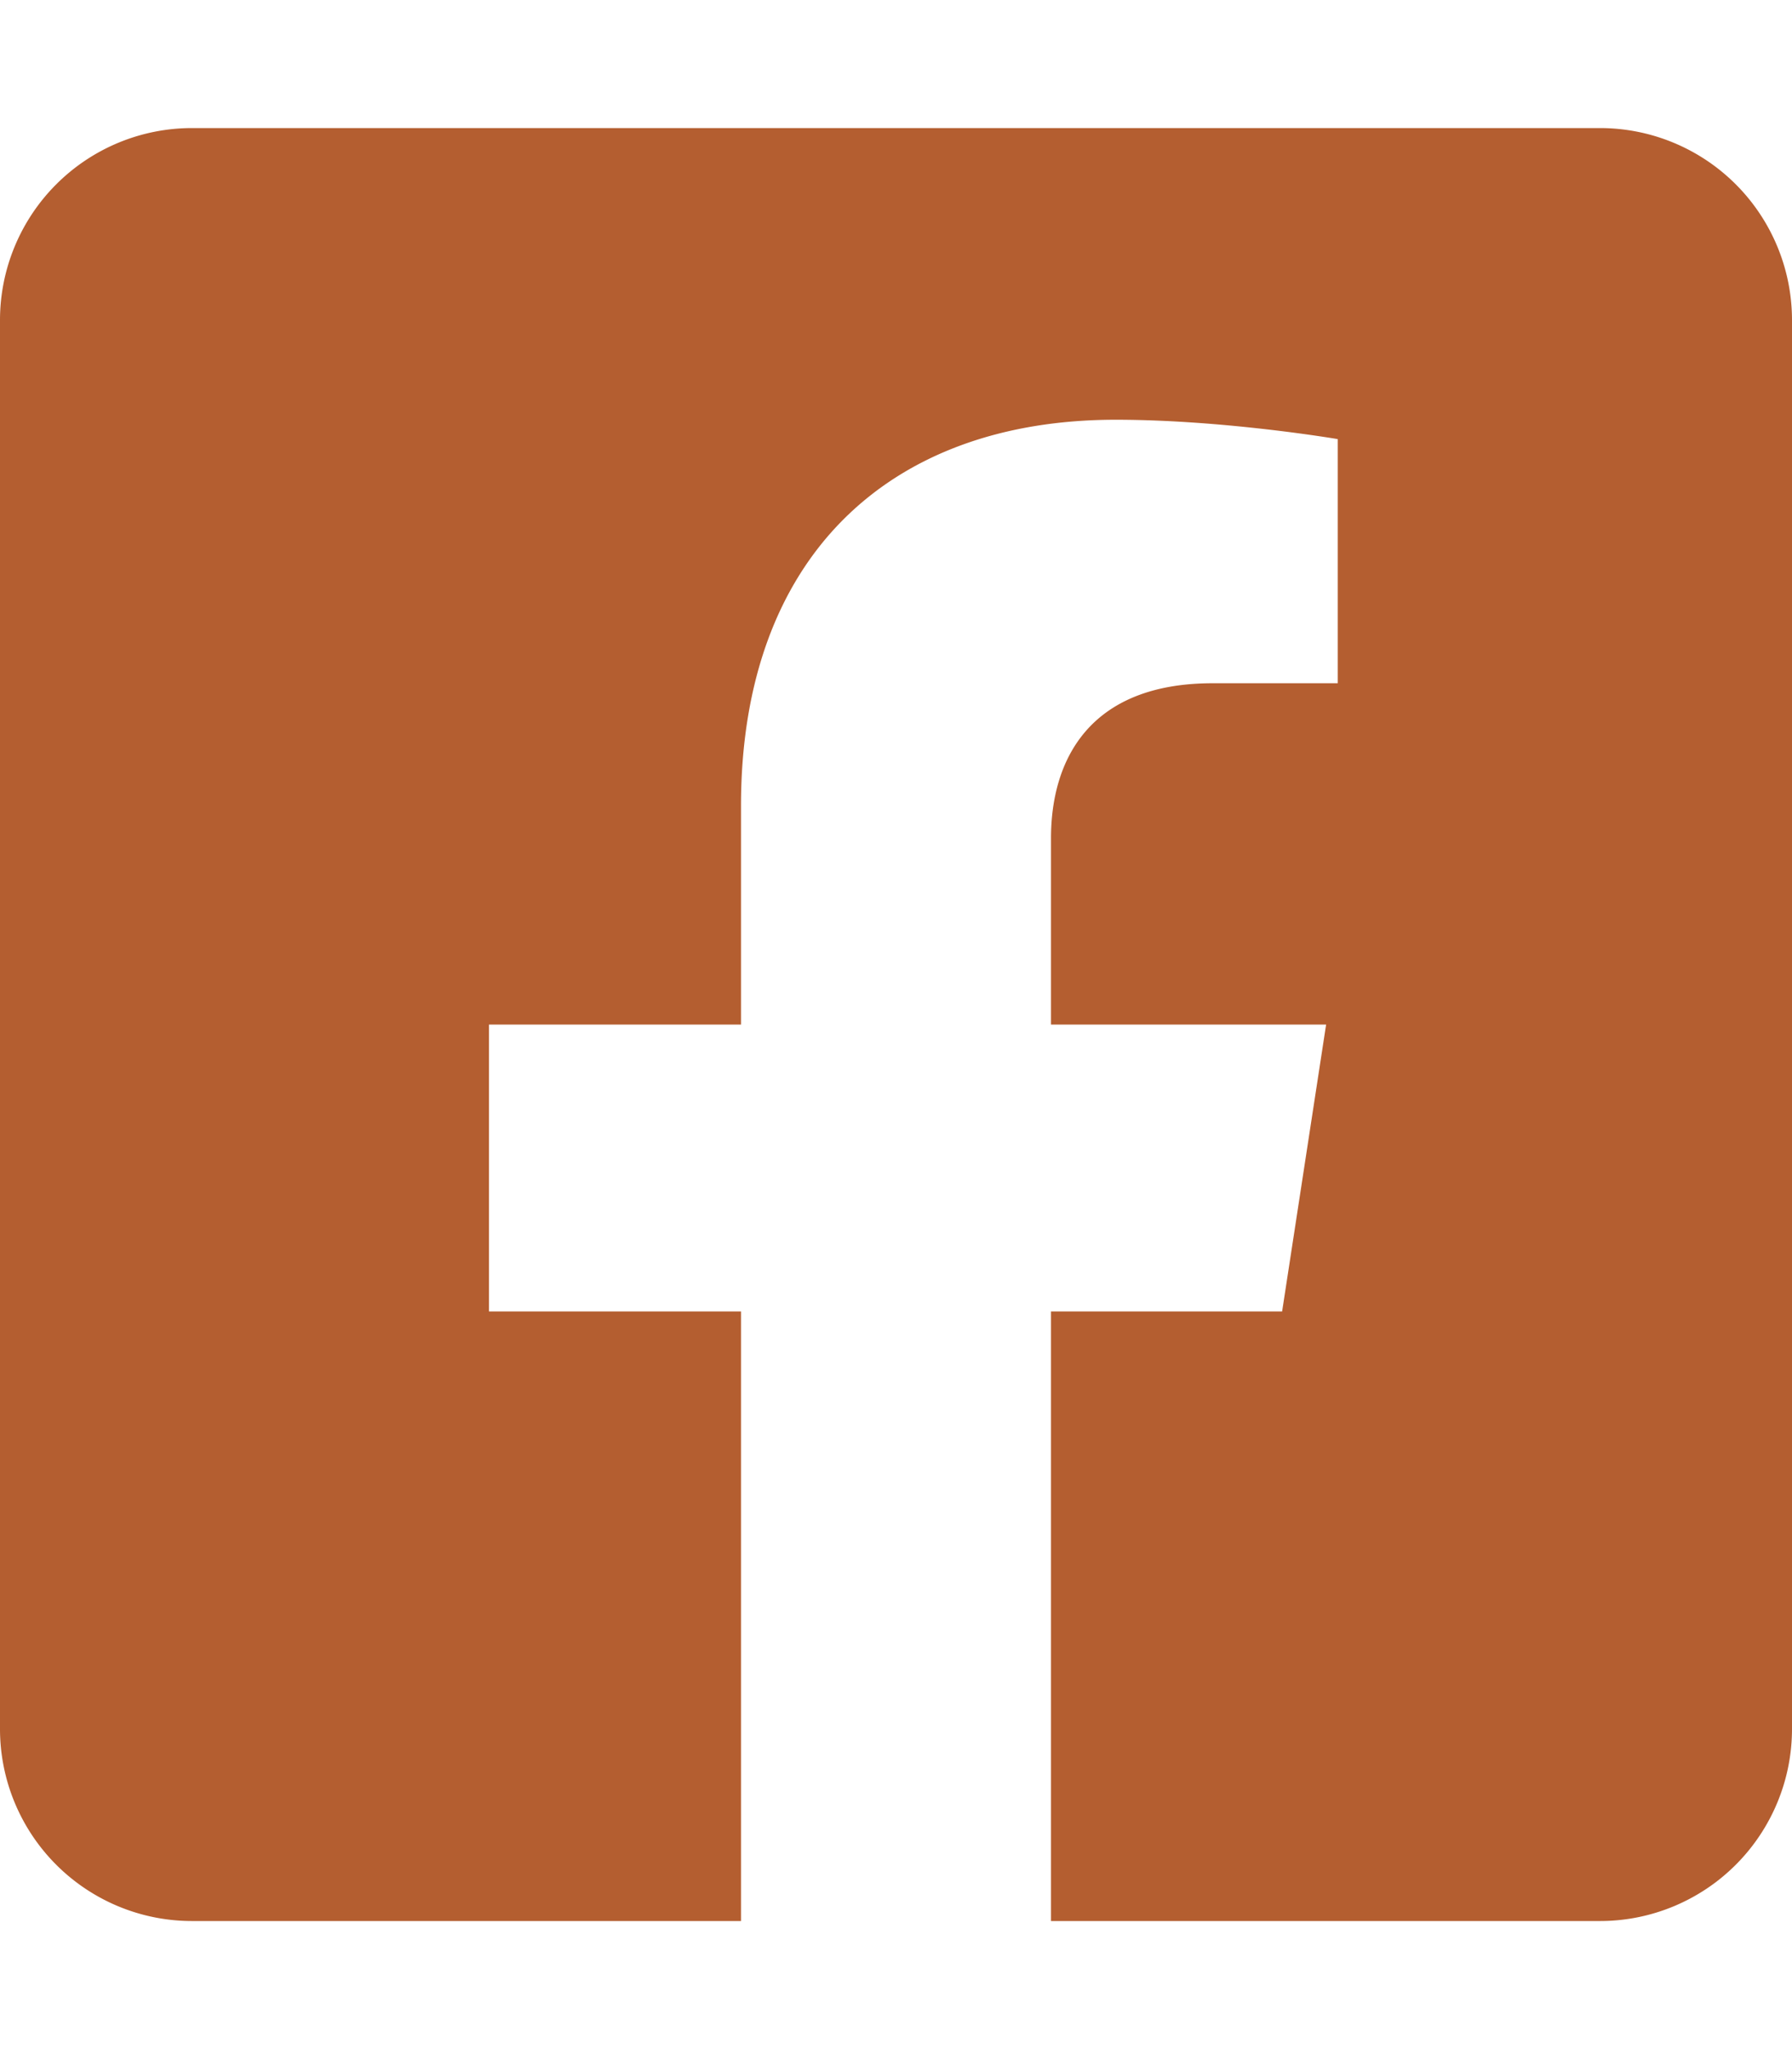 <svg aria-hidden="true" focusable="false" data-prefix="fab" data-icon="facebook-square" class="svg-inline--fa fa-facebook-square fa-w-14 fa-lg" role="img" xmlns="http://www.w3.org/2000/svg" viewBox="0 0 448 512"><path fill="#b45e30" d="M400 32H48A48 48 0 0 0 0 80v352a48 48 0 0 0 48 48h137.25V327.69h-63V256h63v-54.64c0-62.15 37-96.48 93.67-96.48 27.14 0 55.52 4.84 55.52 4.84v61h-31.27c-30.81 0-40.42 19.12-40.42 38.73V256h68.78l-11 71.69h-57.78V480H400a48 48 0 0 0 48-48V80a48 48 0 0 0-48-48z"></path></svg>